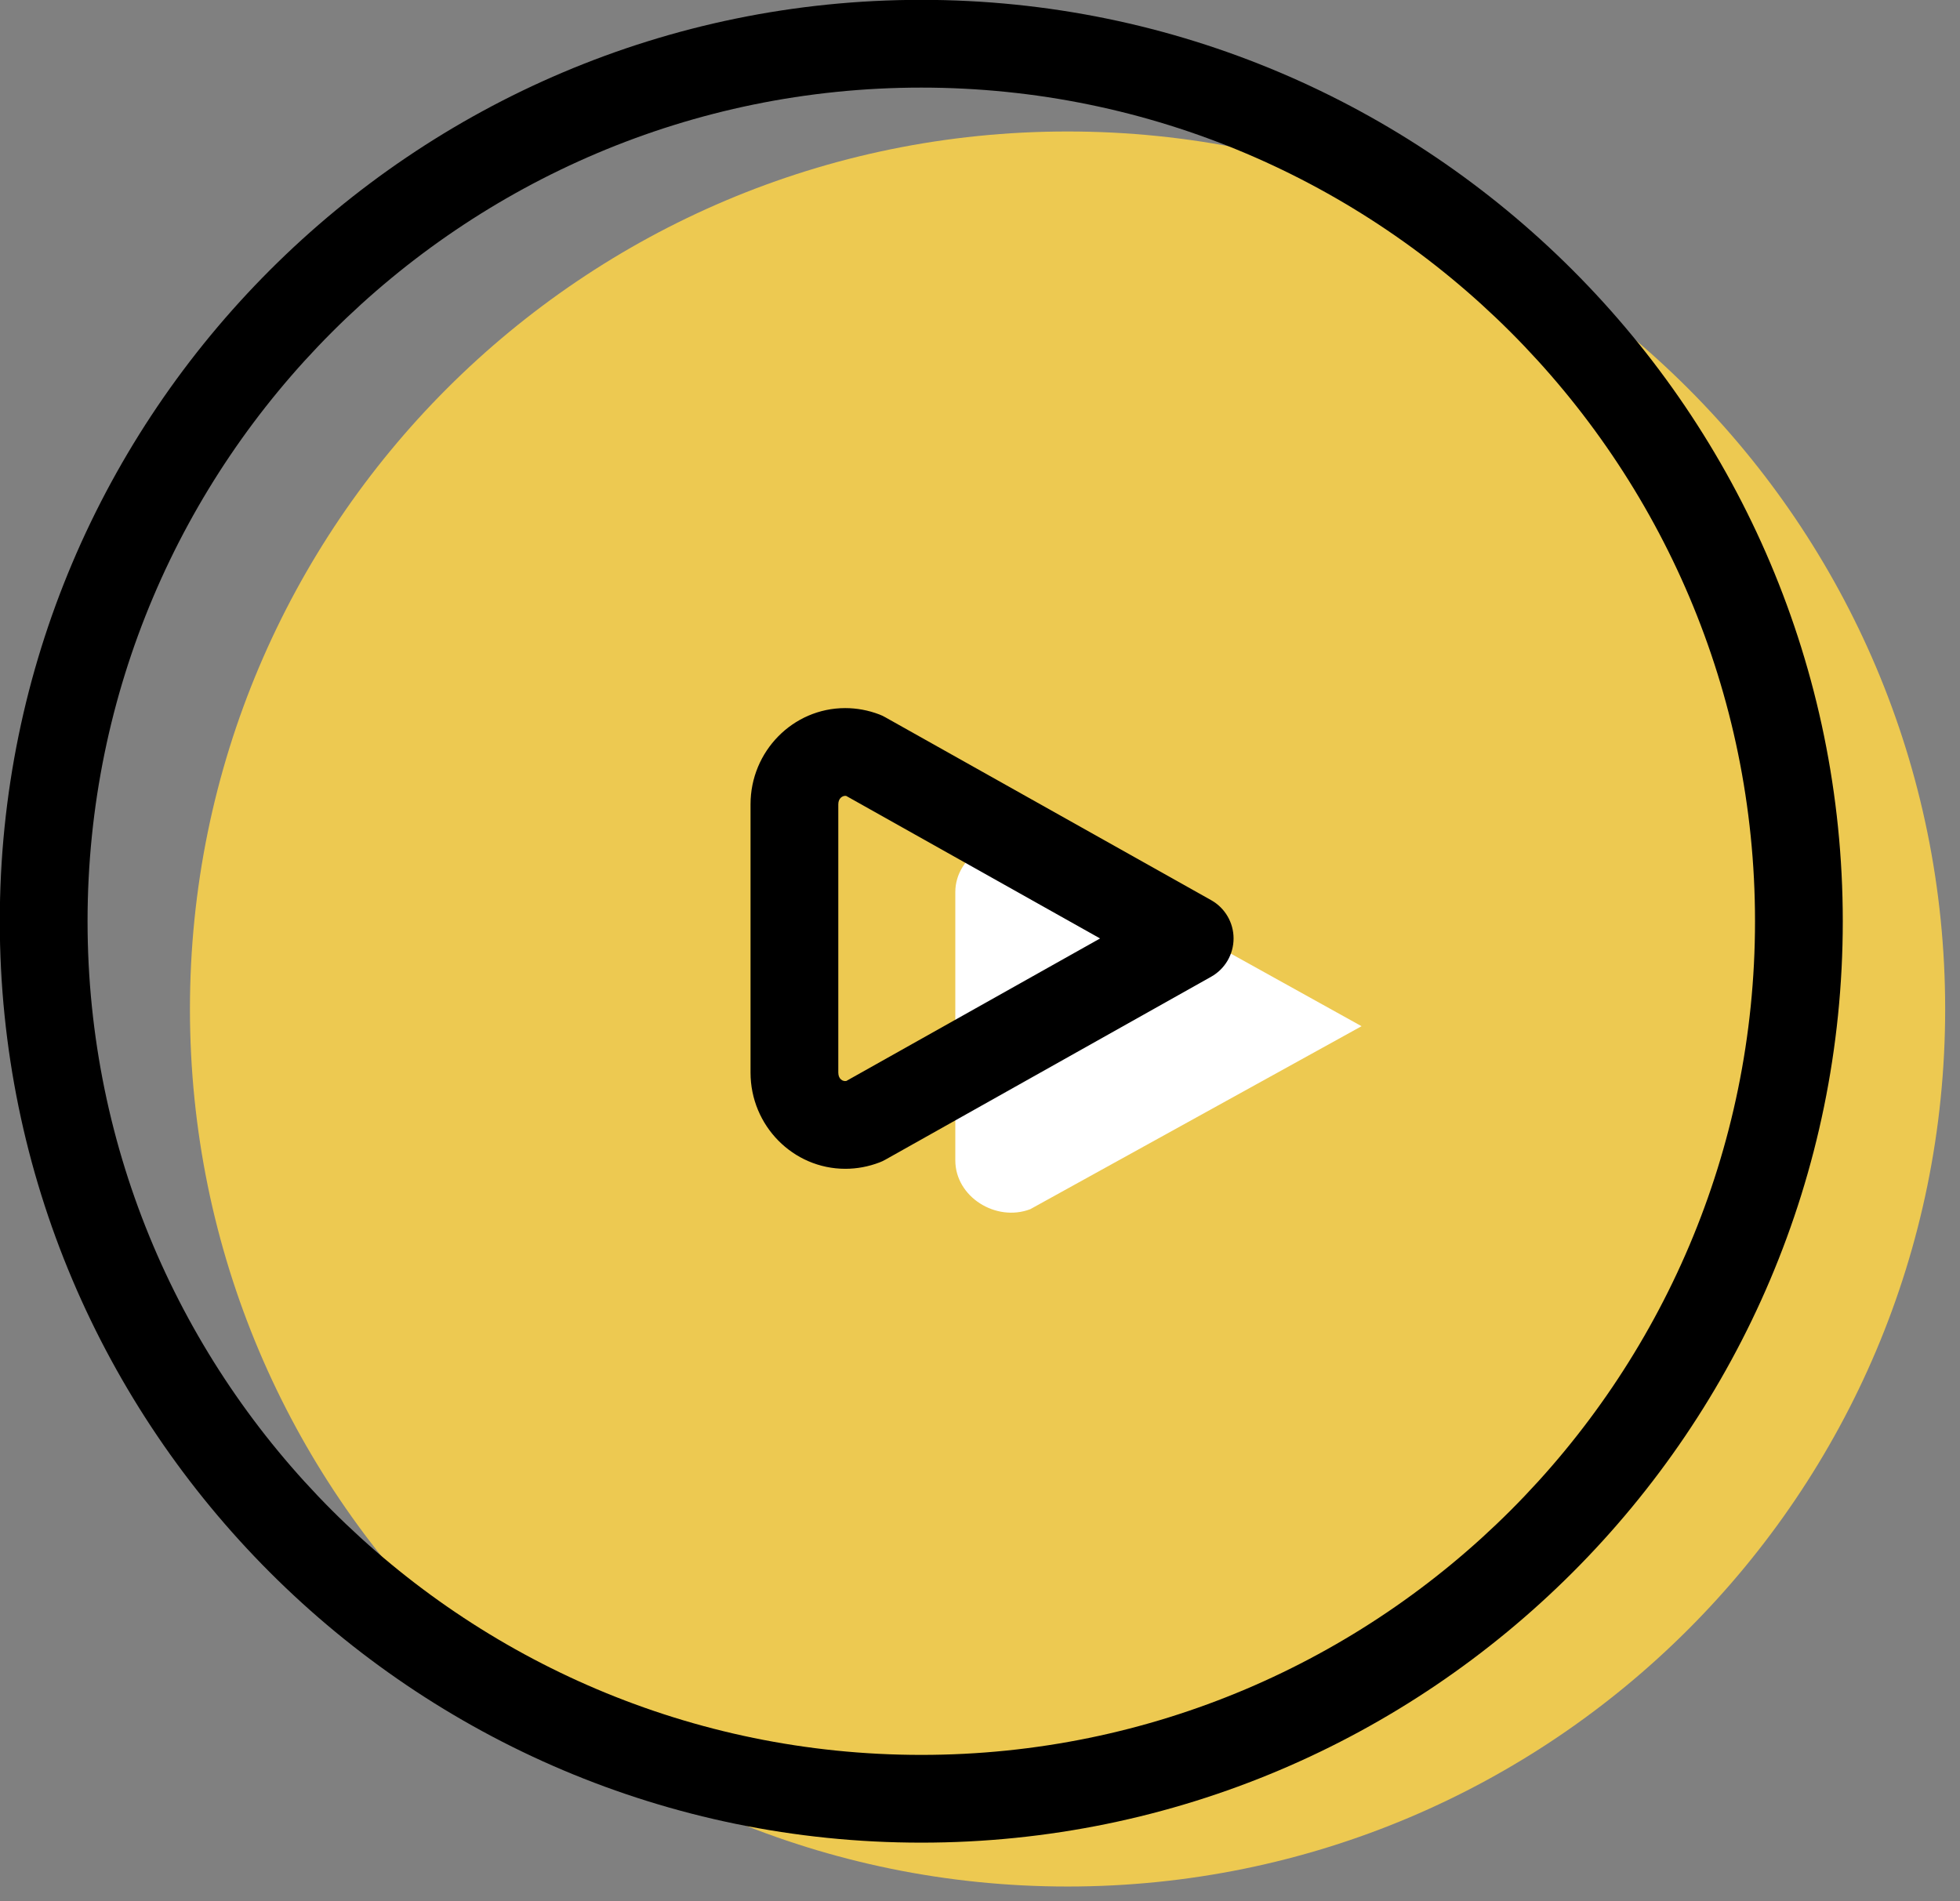 <svg xmlns="http://www.w3.org/2000/svg" xmlns:xlink="http://www.w3.org/1999/xlink" preserveAspectRatio="xMidYMid" width="67" height="65" viewBox="0 0 67 65">
  <rect x="0" y="0" width="67" height="65" fill="#808080" stroke="none"/>
  <defs>
    <style>

      .cls-3 {
        fill: #edc951;
      }

      .cls-4 {
        fill: #ffffff;
      }

      .cls-5 {
        fill: #000000;
      }
    </style>
  </defs>
  <g id="group-46svg">
    <path d="M66.493,34.495 C66.493,51.063 53.062,64.495 36.493,64.495 C19.925,64.495 6.493,51.063 6.493,34.495 C6.493,17.926 19.925,4.495 36.493,4.495 C53.062,4.495 66.493,17.926 66.493,34.495 Z" id="path-1" class="cls-3" fill-rule="evenodd"/>
    <path d="M35.275,28.828 C35.275,28.828 46.543,35.083 46.543,35.083 C46.543,35.083 35.218,41.339 35.218,41.339 C34.048,41.785 32.656,40.921 32.656,39.669 C32.656,39.669 32.656,30.497 32.656,30.497 C32.656,29.246 34.105,28.382 35.275,28.828 Z" id="path-2" class="cls-4" fill-rule="evenodd"/>
    <path d="M28.896,39.958 C27.109,39.958 25.656,38.482 25.656,36.669 C25.656,36.669 25.656,27.497 25.656,27.497 C25.656,25.684 27.108,24.208 28.892,24.208 C29.289,24.208 29.681,24.281 30.059,24.425 C30.128,24.451 30.195,24.483 30.260,24.520 C30.260,24.520 41.403,30.775 41.403,30.775 C41.875,31.040 42.168,31.541 42.168,32.083 C42.168,32.625 41.876,33.125 41.403,33.391 C41.403,33.391 30.265,39.646 30.265,39.646 C30.201,39.683 30.134,39.714 30.065,39.740 C29.686,39.885 29.293,39.958 28.896,39.958 ZM28.892,27.208 C28.801,27.208 28.656,27.287 28.656,27.497 C28.656,27.497 28.656,36.669 28.656,36.669 C28.656,36.891 28.810,36.979 28.931,36.955 C28.931,36.955 37.605,32.083 37.605,32.083 C37.605,32.083 28.927,27.211 28.927,27.211 C28.915,27.209 28.903,27.208 28.892,27.208 Z" id="path-3" class="cls-5" fill-rule="evenodd"/>
    <path d="M31.493,62.995 C14.124,62.995 -0.007,48.864 -0.007,31.495 C-0.007,14.126 14.124,-0.005 31.493,-0.005 C48.862,-0.005 62.993,14.126 62.993,31.495 C62.993,48.864 48.862,62.995 31.493,62.995 ZM31.493,2.995 C15.778,2.995 2.993,15.780 2.993,31.495 C2.993,47.210 15.778,59.995 31.493,59.995 C47.208,59.995 59.993,47.210 59.993,31.495 C59.993,15.780 47.208,2.995 31.493,2.995 Z" id="path-4" class="cls-5" fill-rule="evenodd"/>
  </g>
</svg>

